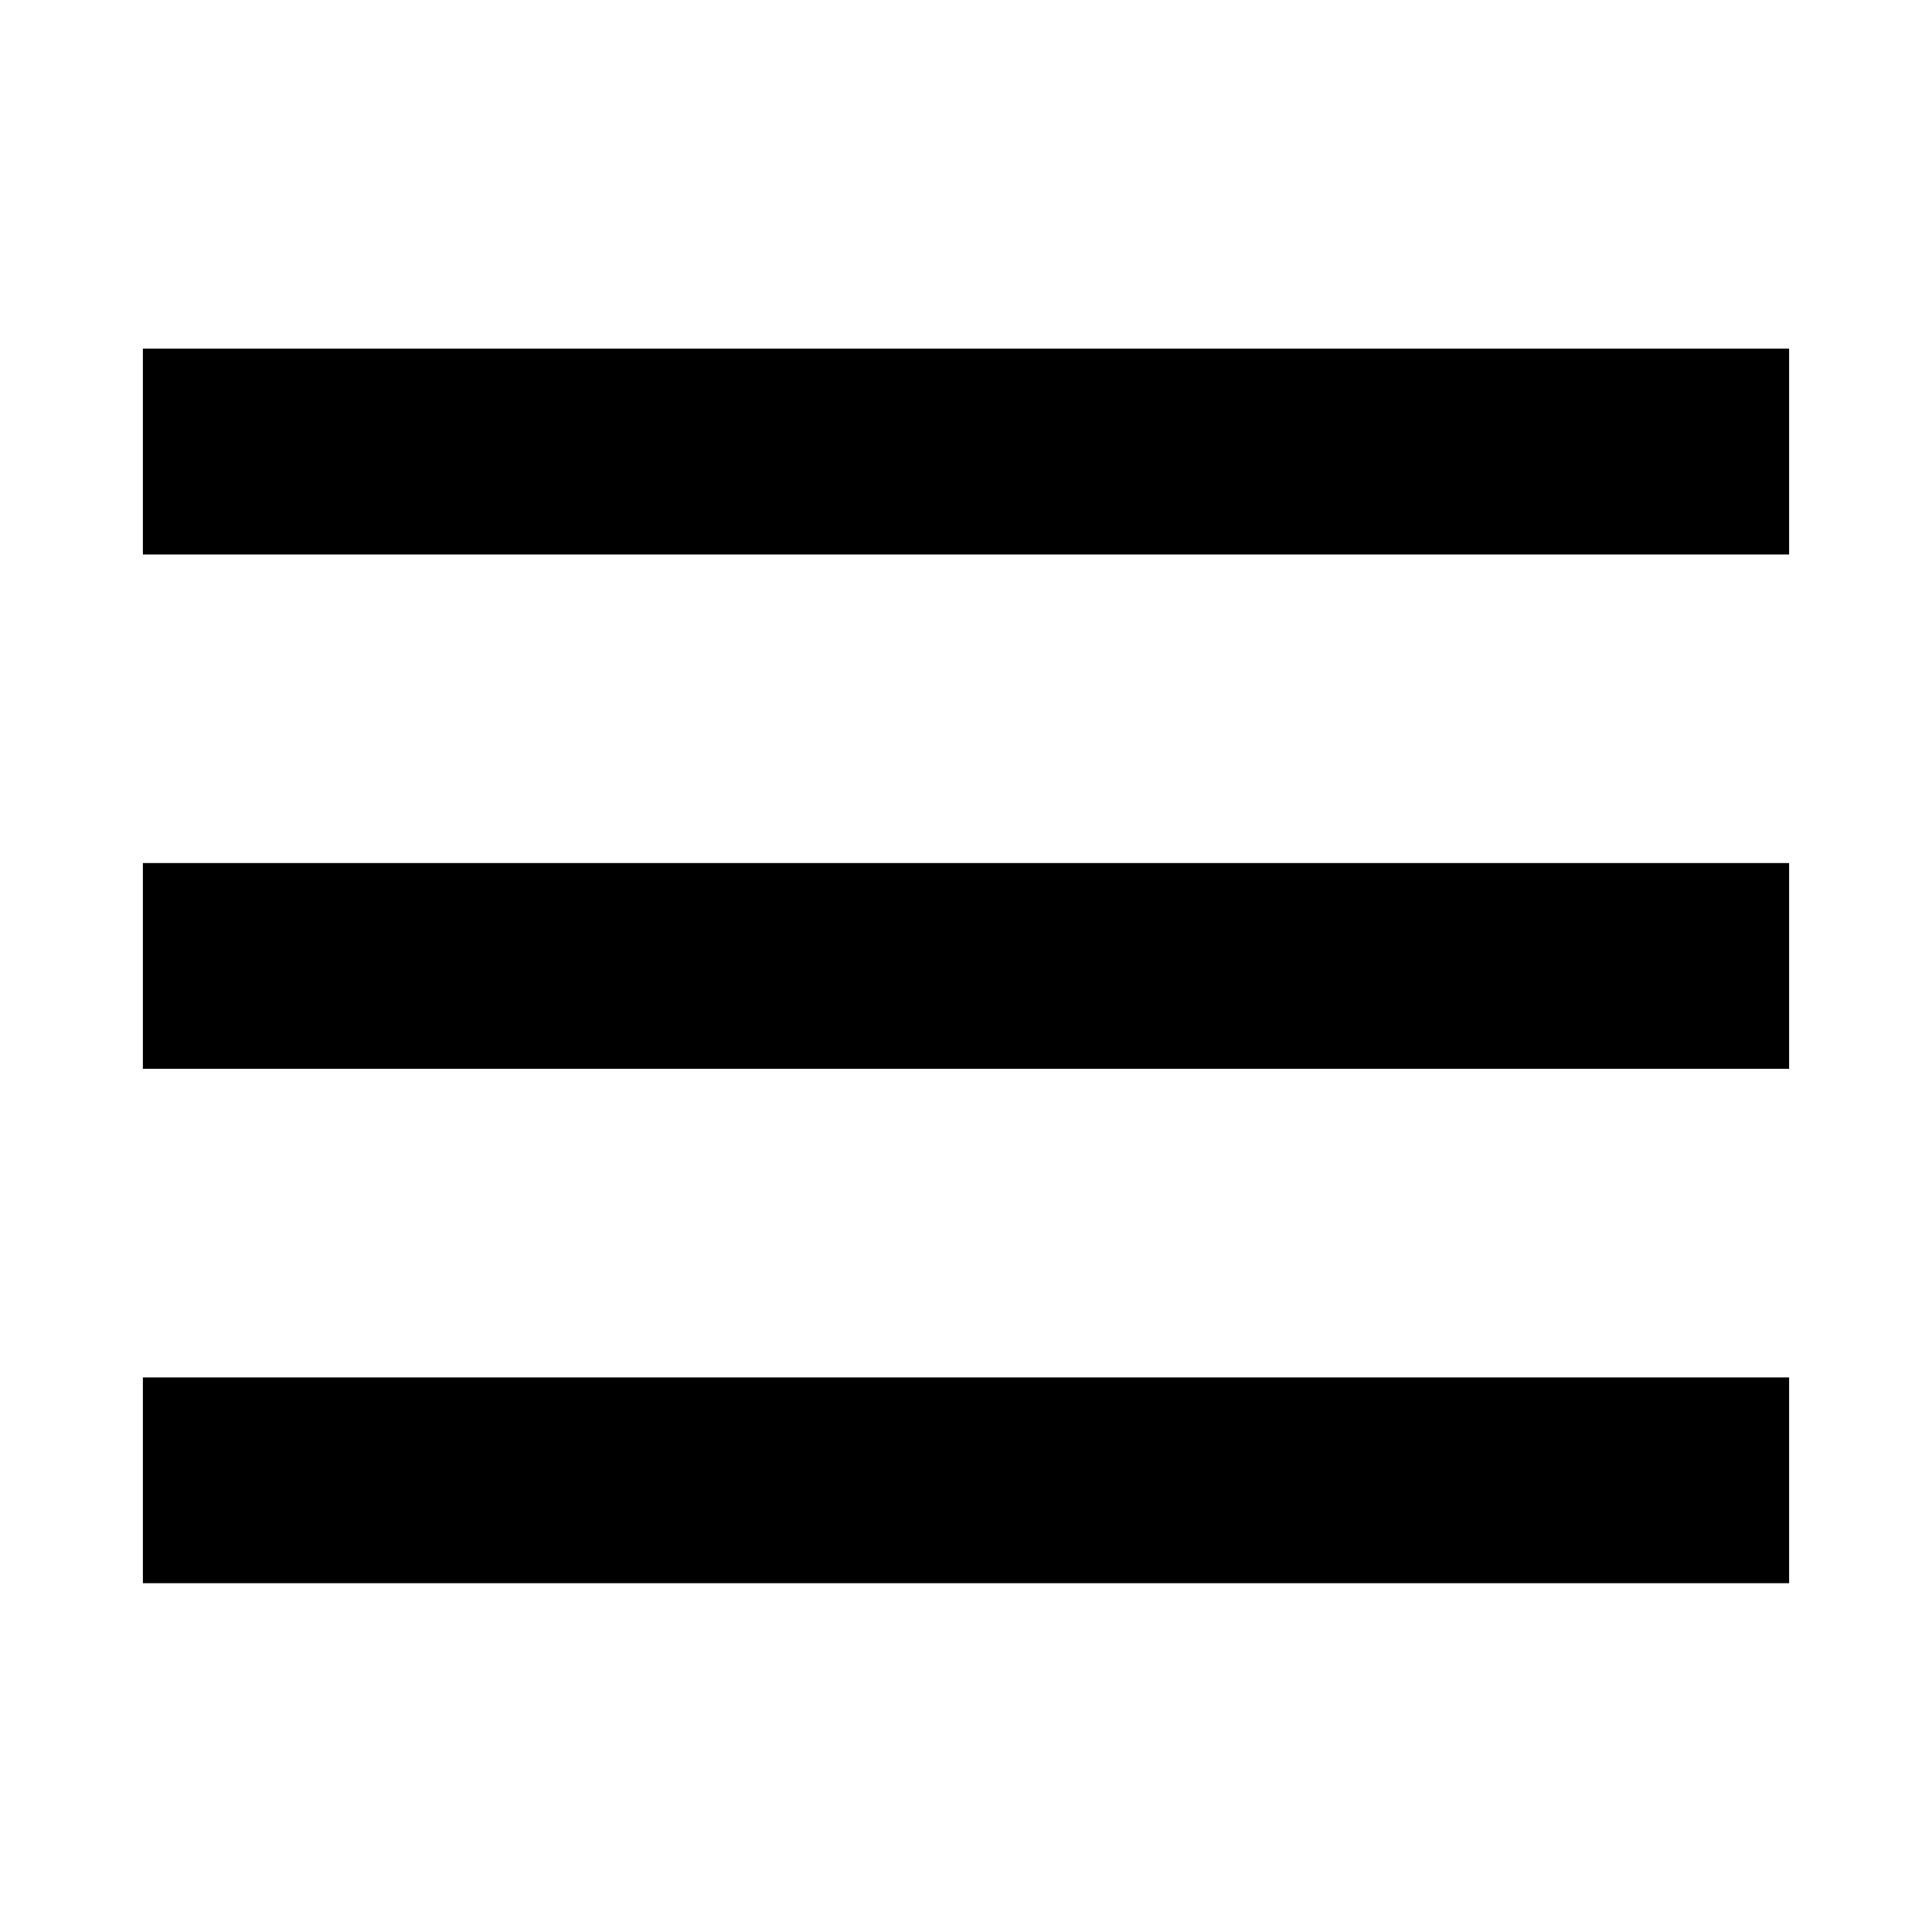 <?xml version="1.0" encoding="UTF-8" standalone="no"?>
<svg
    width="24"
    height="24"
    version="1.1"
    id="svg4"
    xmlns="http://www.w3.org/2000/svg"
    xmlns:svg="http://www.w3.org/2000/svg">
    <defs
        id="defs8"/>
    <path
        d="M 1.775,4.331 H 22.225 V 6.888 H 1.775 Z m 0,6.39 H 22.225 v 2.556 H 1.775 Z m 0,6.39 H 22.225 v 2.556 H 1.775 Z"
        id="path2"
        style="stroke-width:1.278"/>
</svg>
